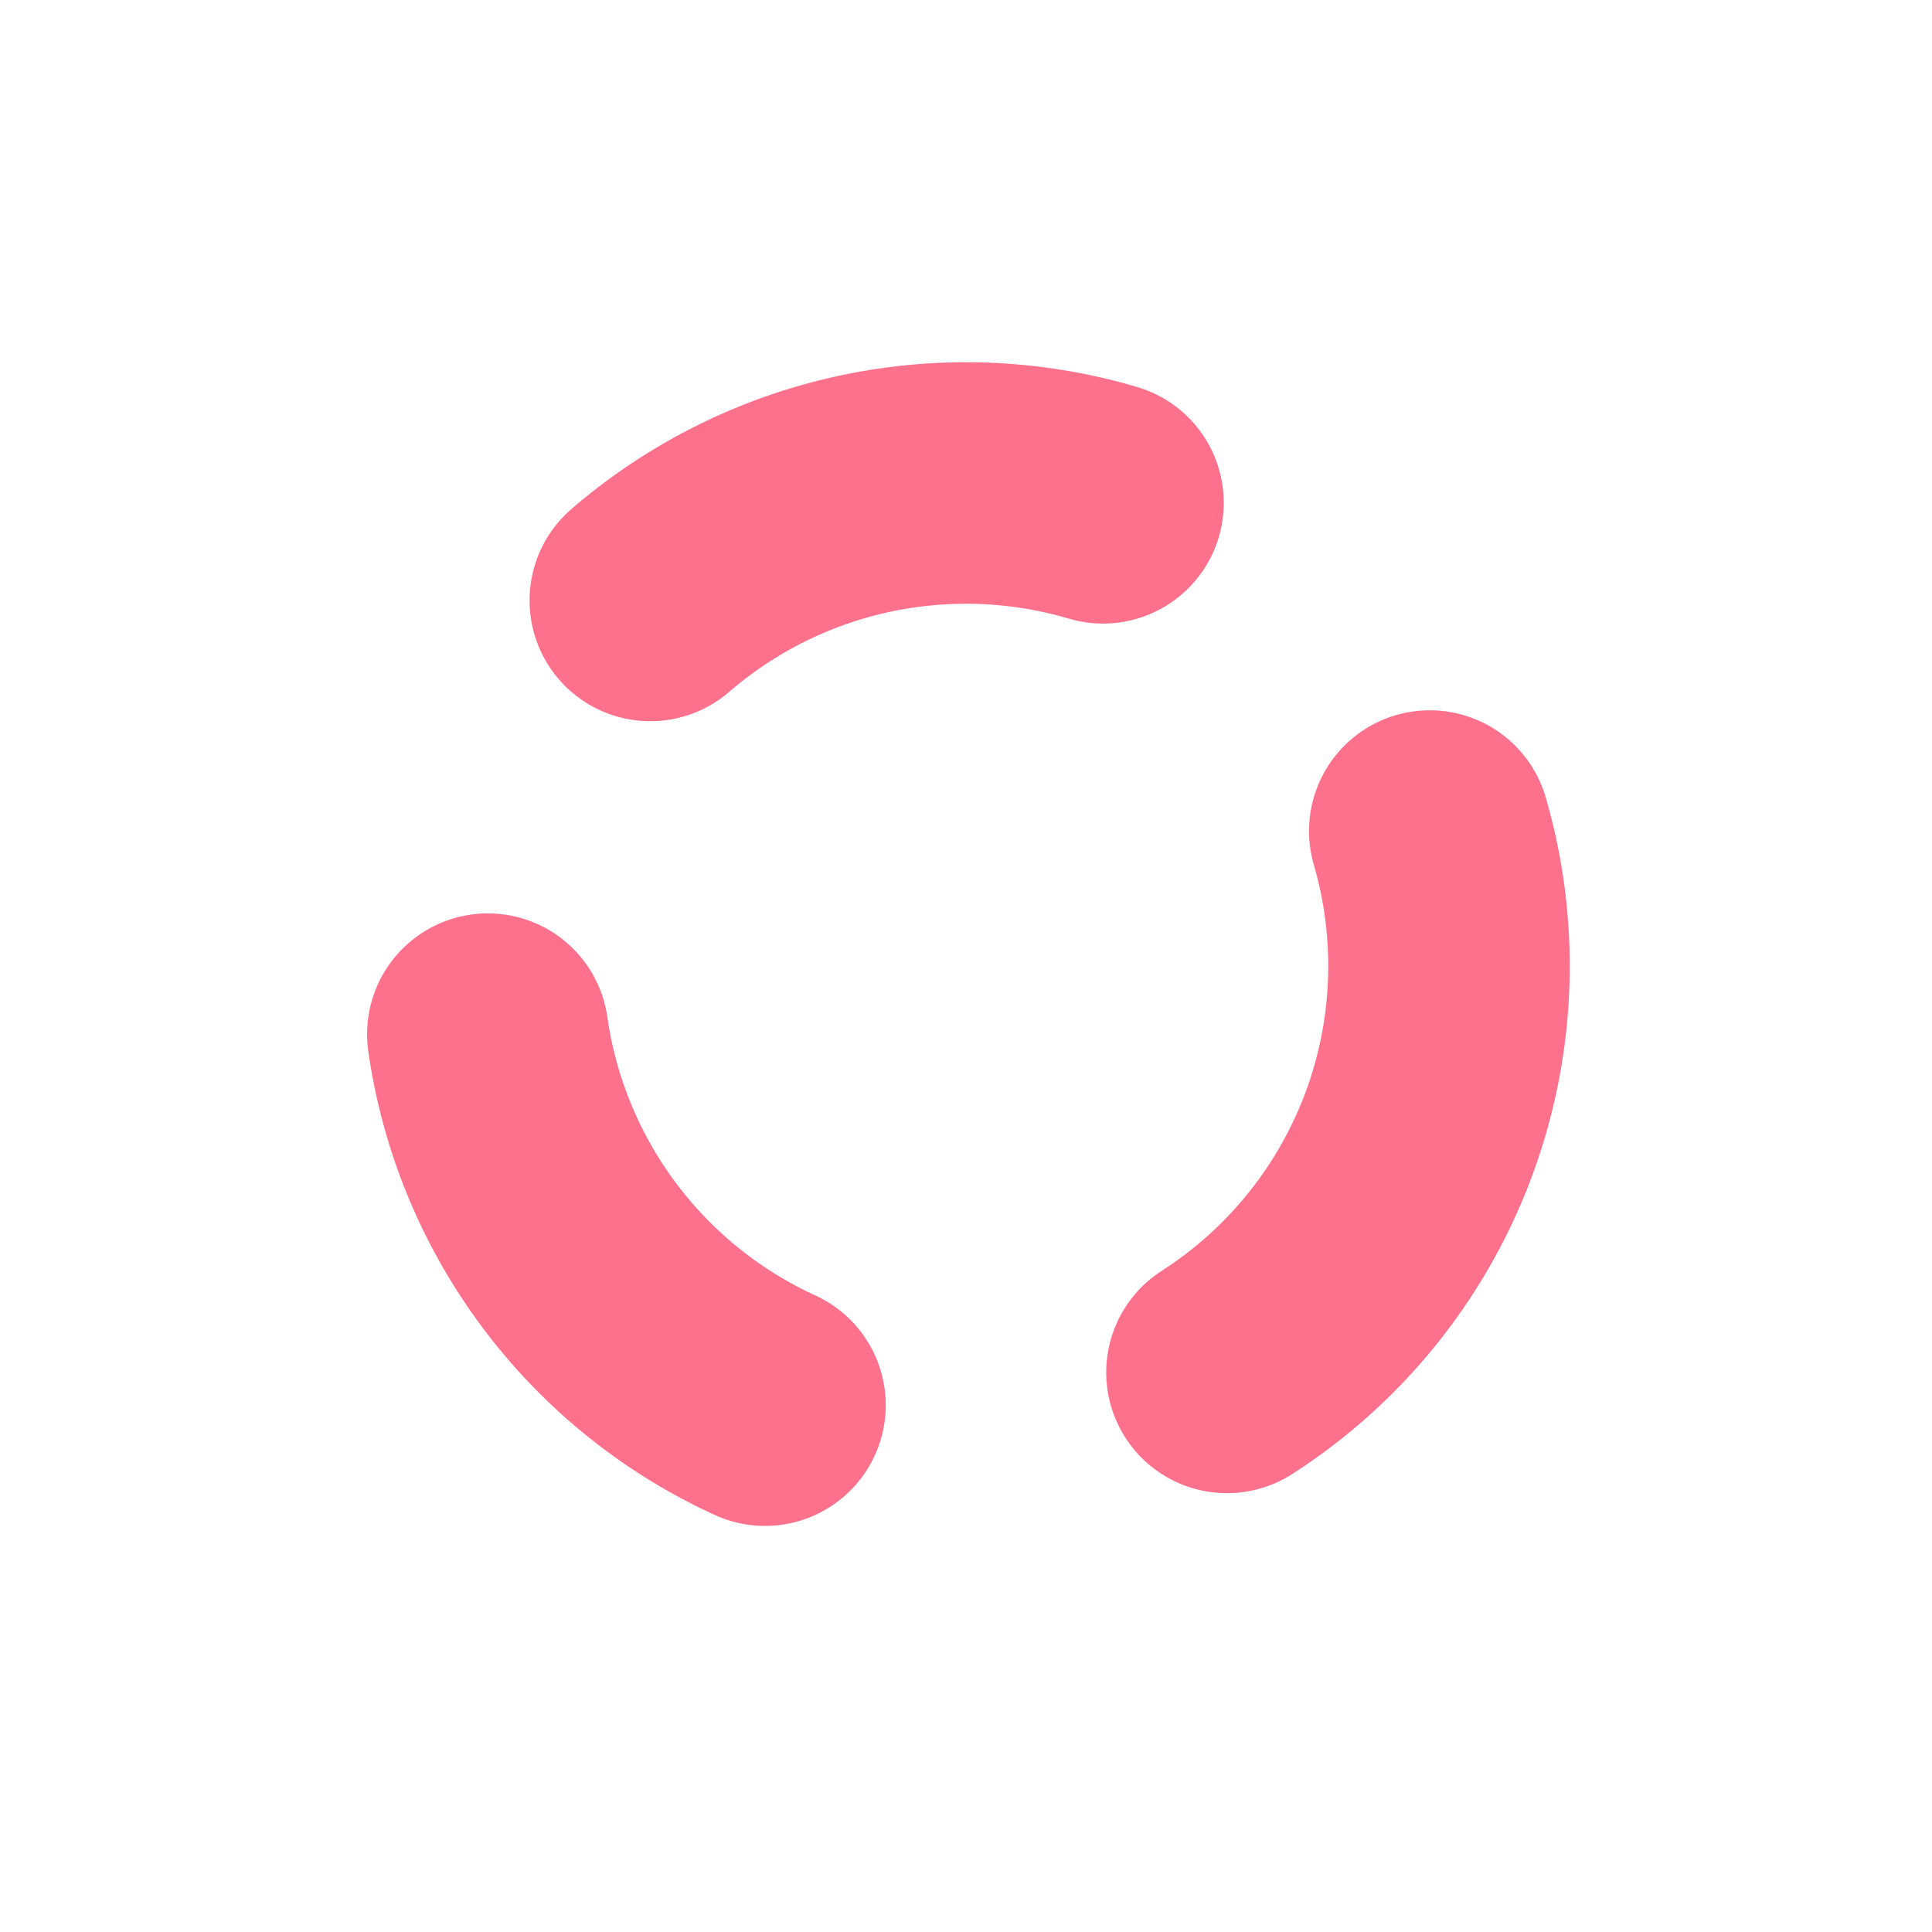 <svg
        xmlns="http://www.w3.org/2000/svg"
        width="32"
        height="32"
        viewBox="0 0 32 32"
>
    <circle
            cx="16" cy="16" r="8" stroke-width="4"
            stroke="#fe718d" stroke-dasharray="8 8"
            fill="none"
            stroke-linecap="round">
        <animateTransform
                attributeName="transform"
                type="rotate"
                repeatCount="indefinite"
                dur="1s"
                keyTimes="0;1"
                values="0 16 16;360 16 16">
        </animateTransform>
    </circle>
</svg>
